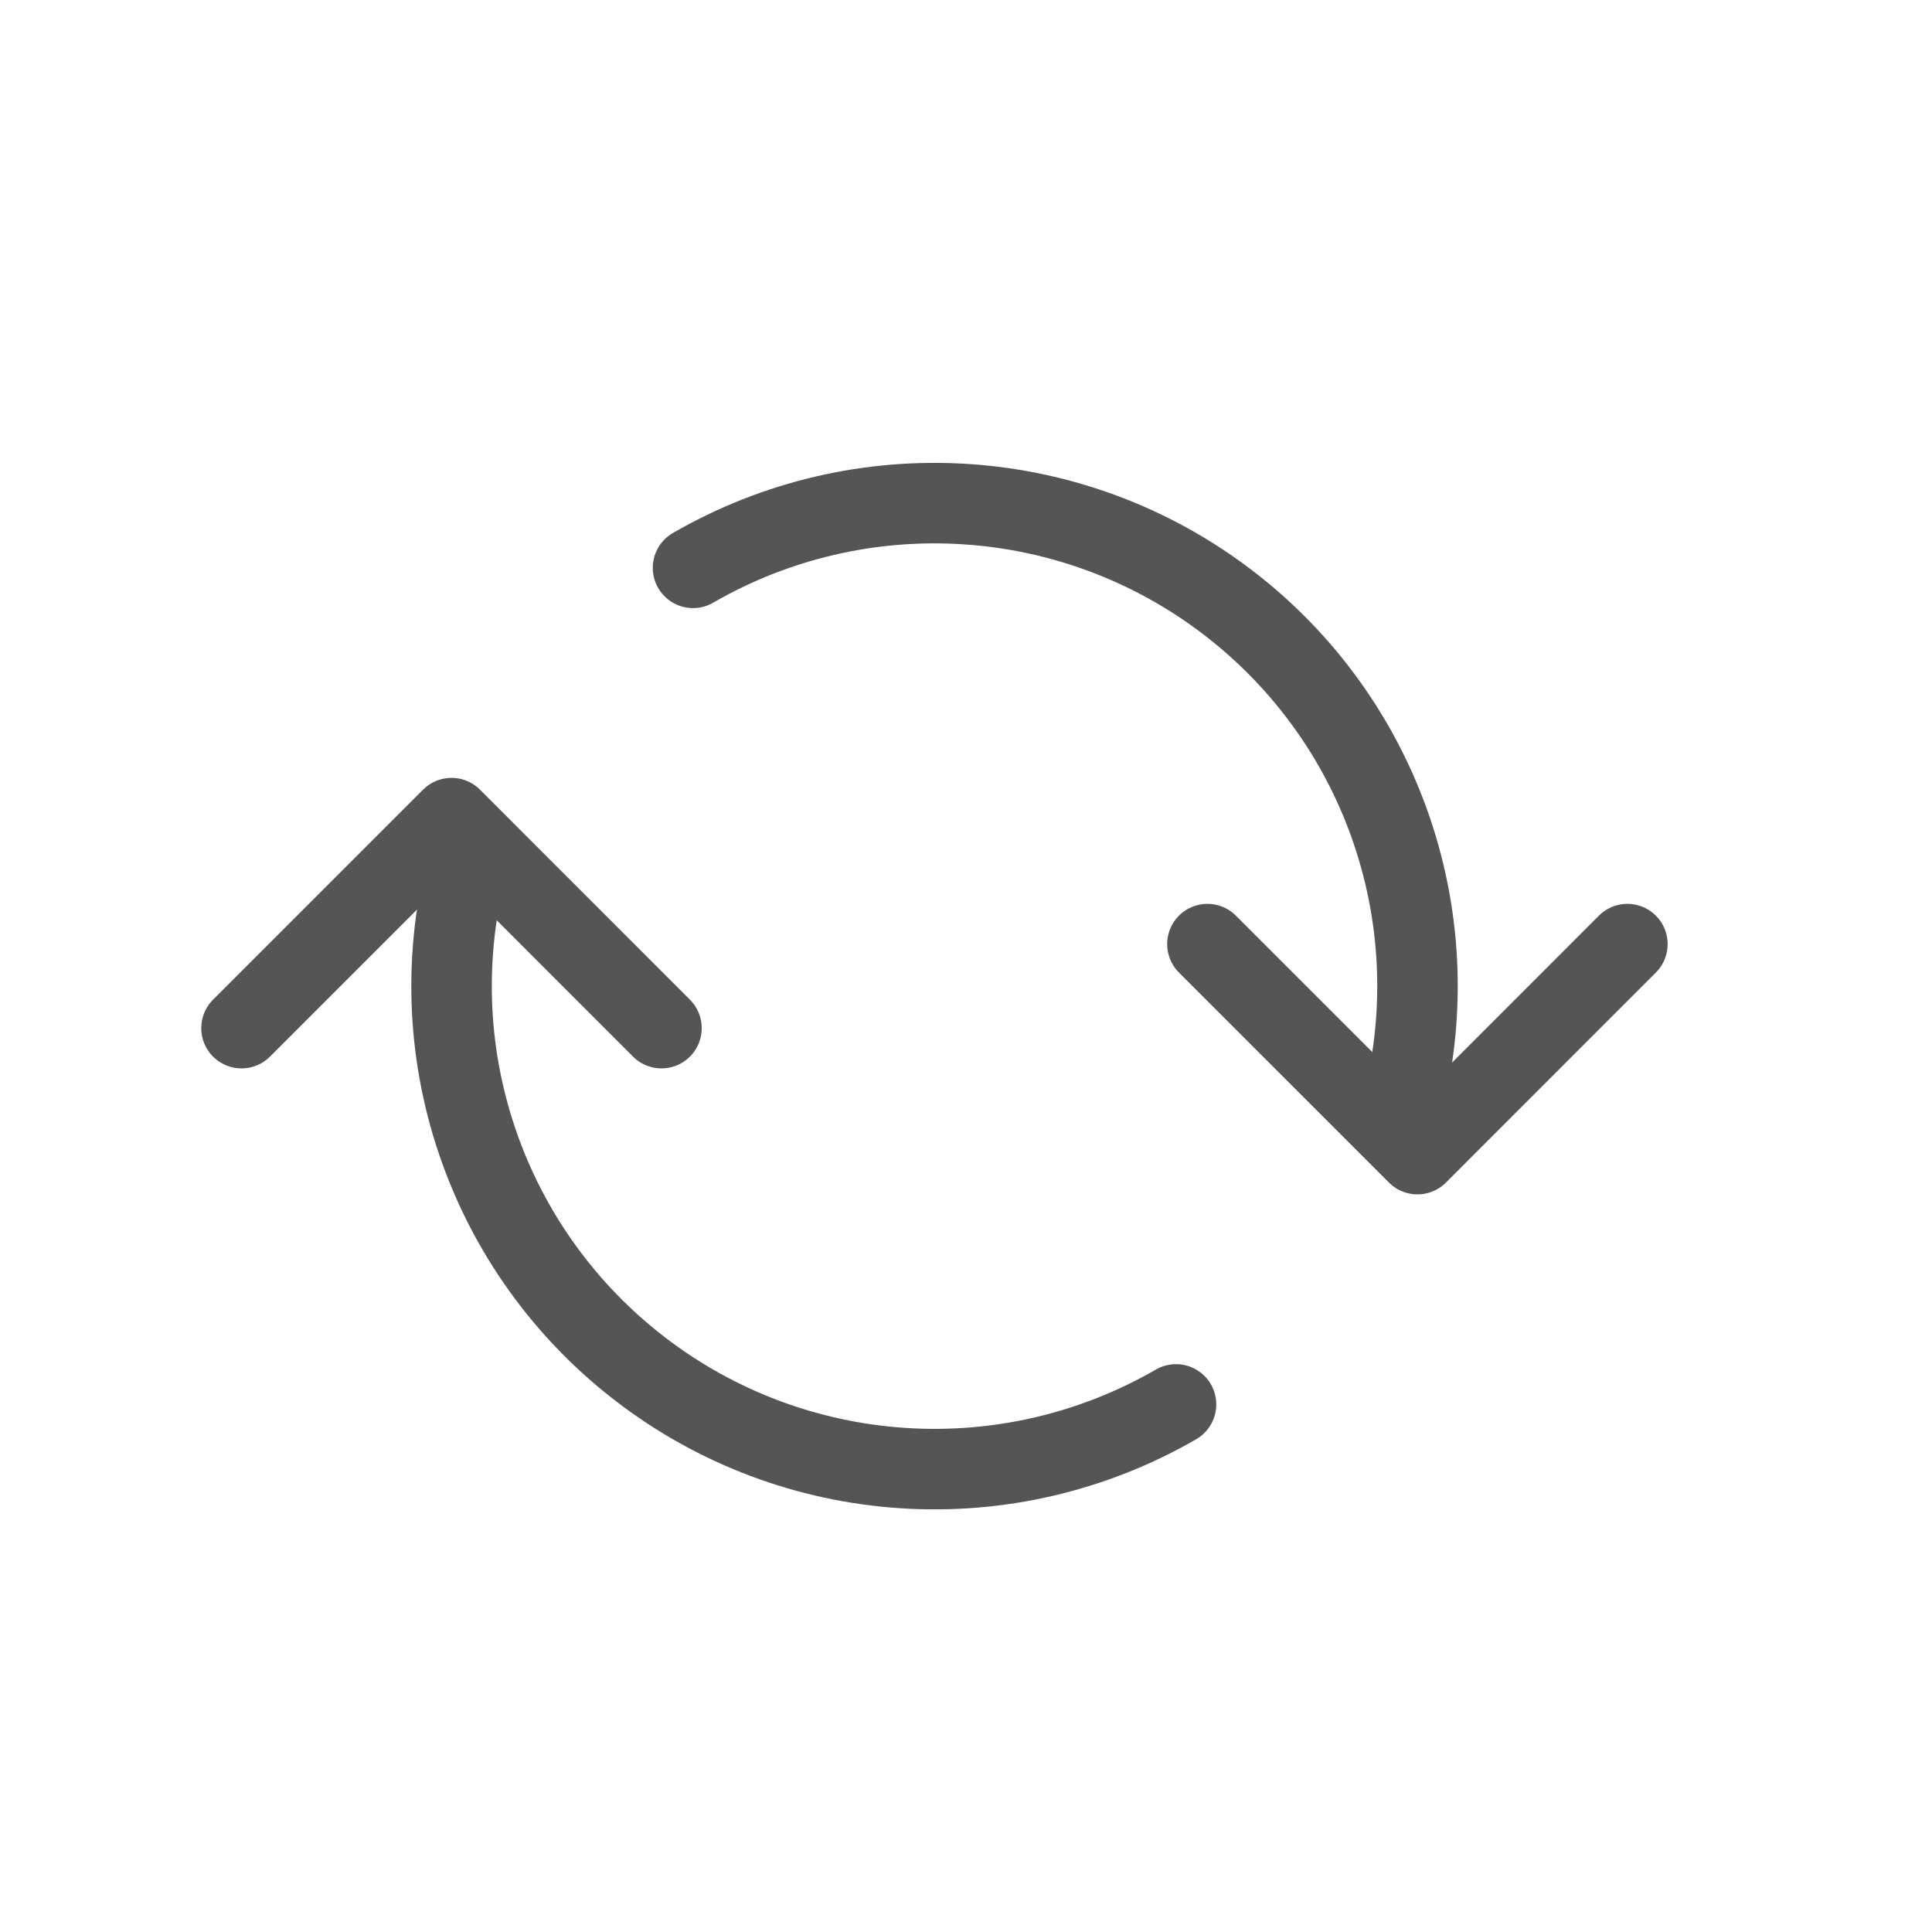 <svg width="24" height="24" viewBox="0 0 24 24" fill="none" xmlns="http://www.w3.org/2000/svg">
<path d="M5.814 10.697C5.507 11.844 5.546 13.055 5.928 14.179C6.309 15.302 7.015 16.288 7.957 17.01C8.898 17.733 10.033 18.16 11.217 18.237C12.401 18.315 13.581 18.04 14.609 17.446M17.404 13.803C17.711 12.656 17.672 11.445 17.29 10.321C16.909 9.198 16.203 8.212 15.261 7.49C14.32 6.767 13.185 6.34 12.001 6.263C10.817 6.185 9.637 6.46 8.609 7.054" stroke="#555555" stroke-linecap="round"/>
<path d="M3 12.772L5.609 10.163L8.217 12.772M14.999 11.728L17.608 14.337L20.216 11.728" stroke="#555555" stroke-linecap="round" stroke-linejoin="round"/>
</svg>
